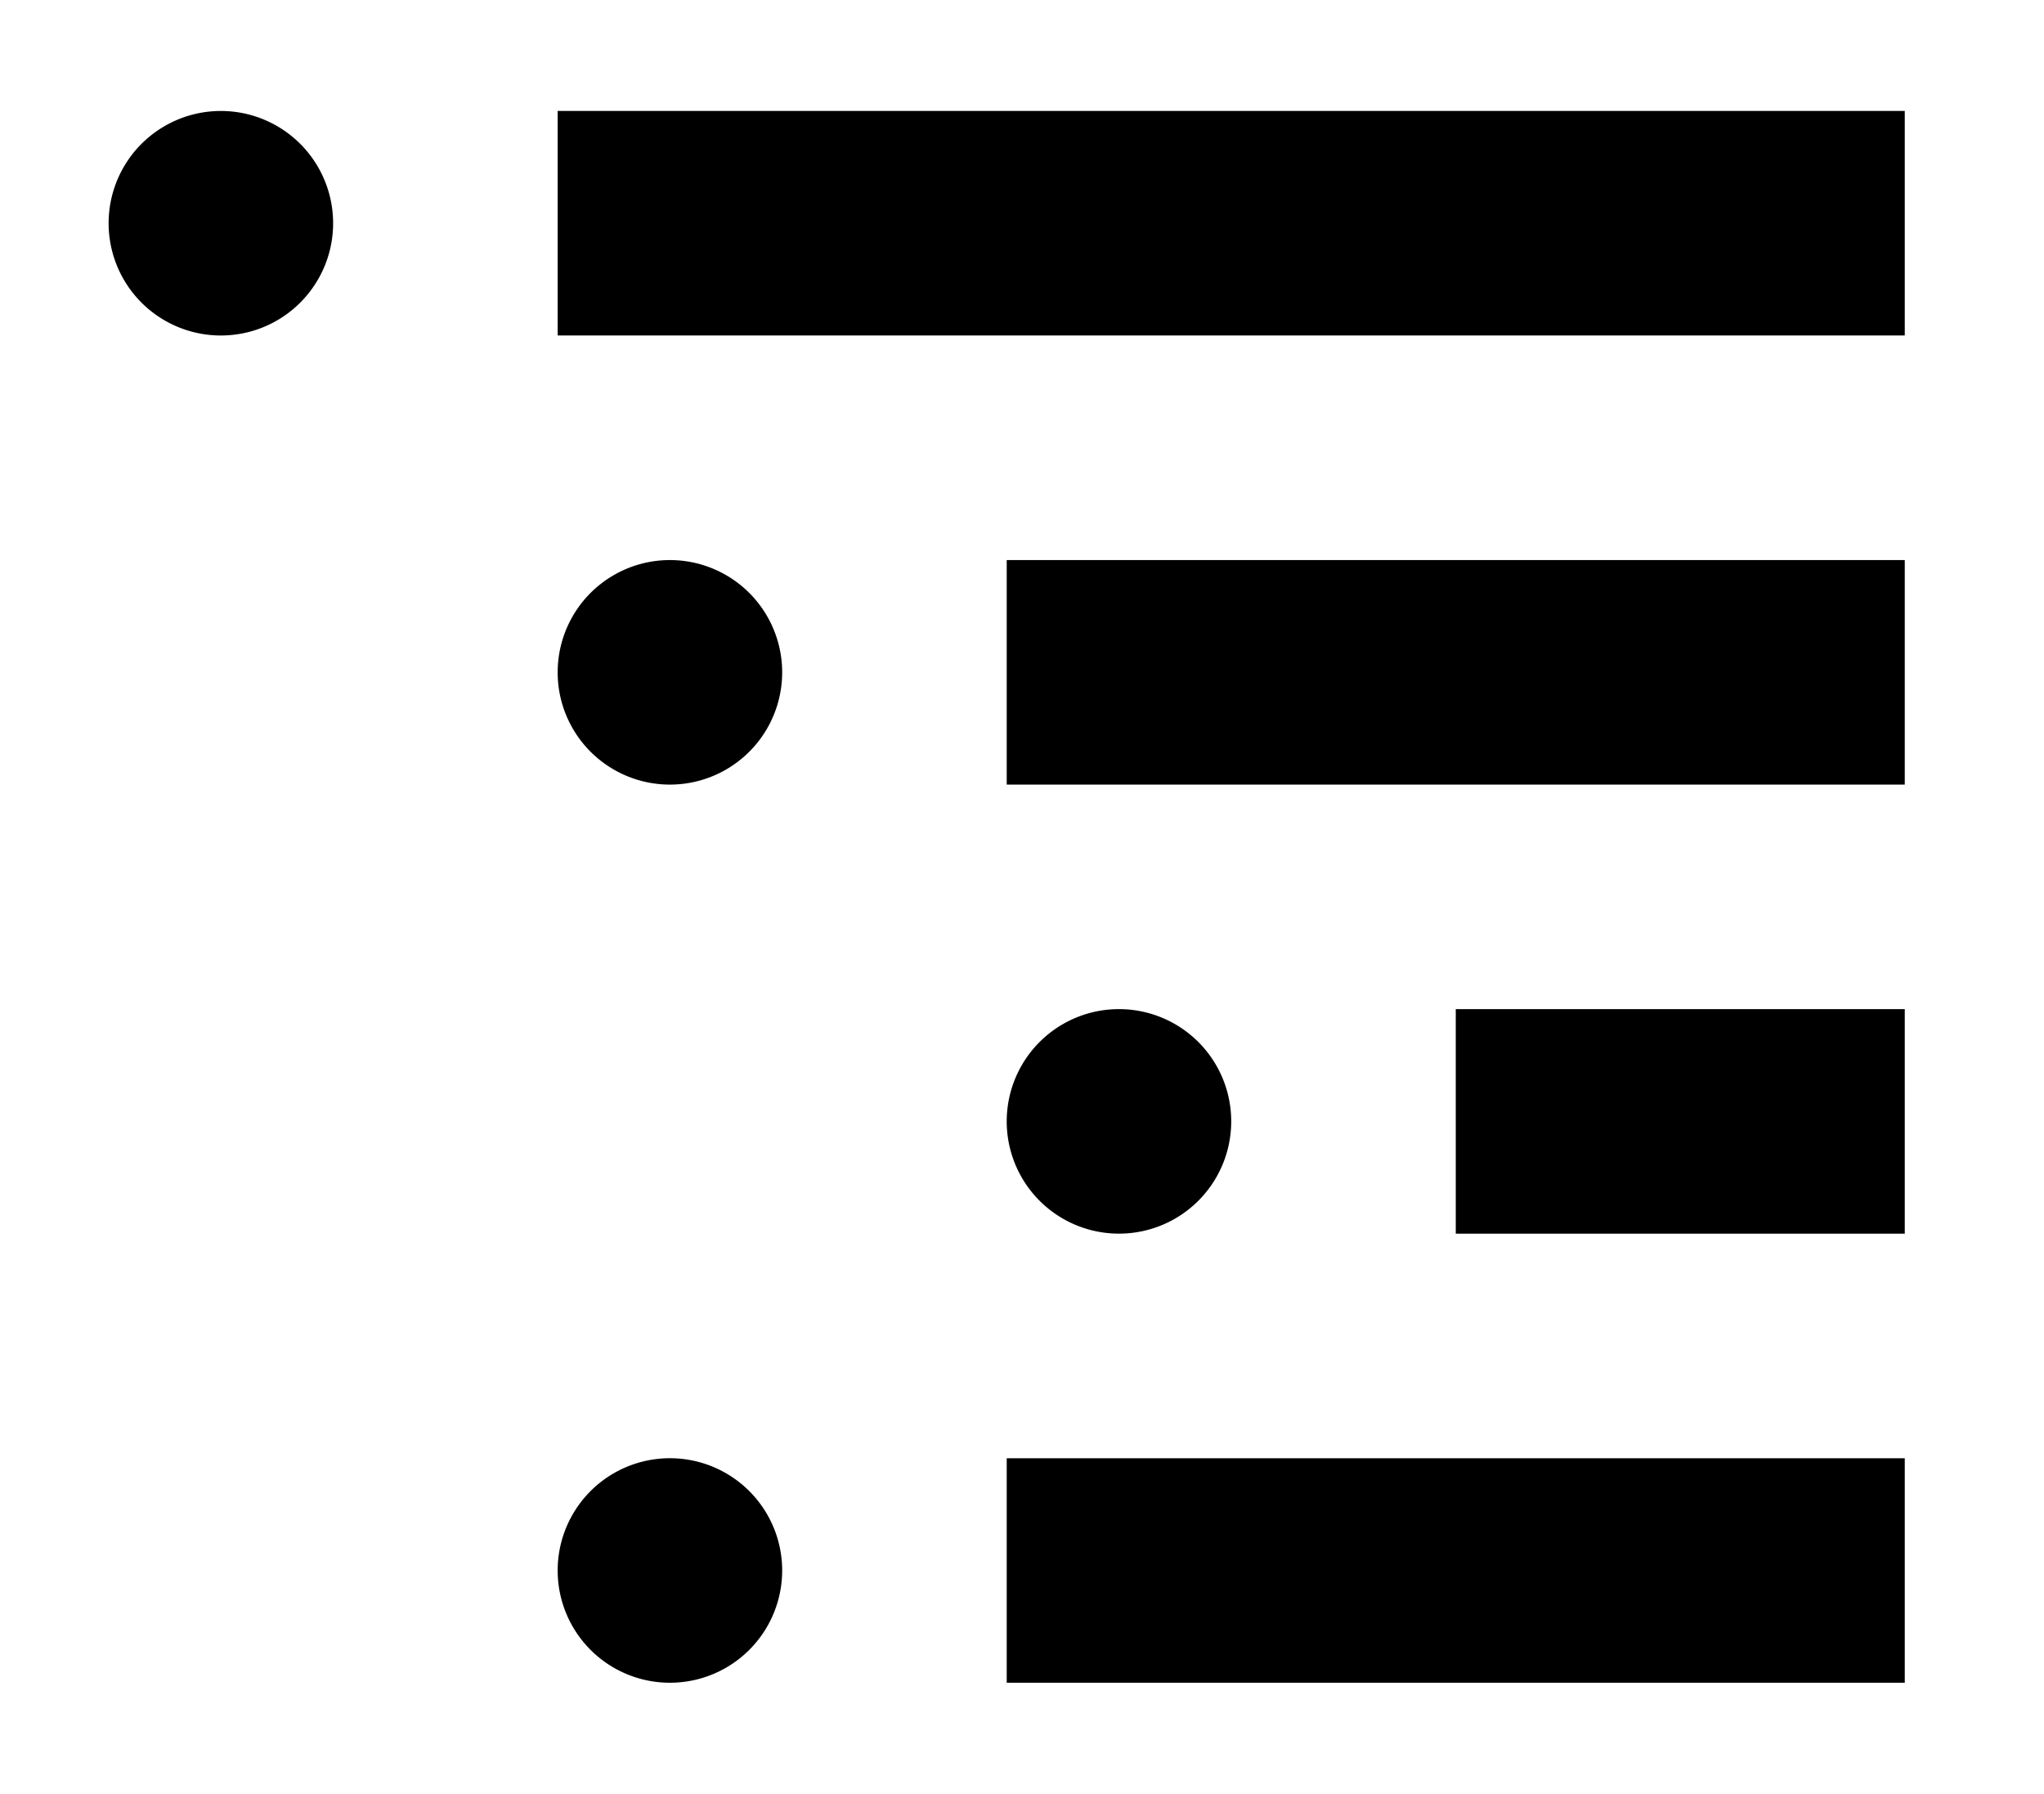 <svg class="icon" viewBox="0 0 1167 1024" xmlns="http://www.w3.org/2000/svg" width="227.93" height="200"><defs><style/></defs><path d="M62.014 127.443a2.01 2.01 0 10128.176 0 2.01 2.01 0 10-128.176 0zm256.38-64.104h769.115v128.178H318.395zm0 320.484a2.01 2.01 0 10128.178 0 2.01 2.01 0 10-128.177 0zm256.382-64.102h512.732v128.176H574.776zM318.395 896.557a2.01 2.01 0 10128.177 0 2.01 2.01 0 10-128.177 0zm256.38-64.074h512.733V960.66H574.776zm0-192.307a2.01 2.01 0 10128.177 0 2.01 2.01 0 10-128.176 0zm256.381-64.074h256.353v128.176H831.157z"/></svg>